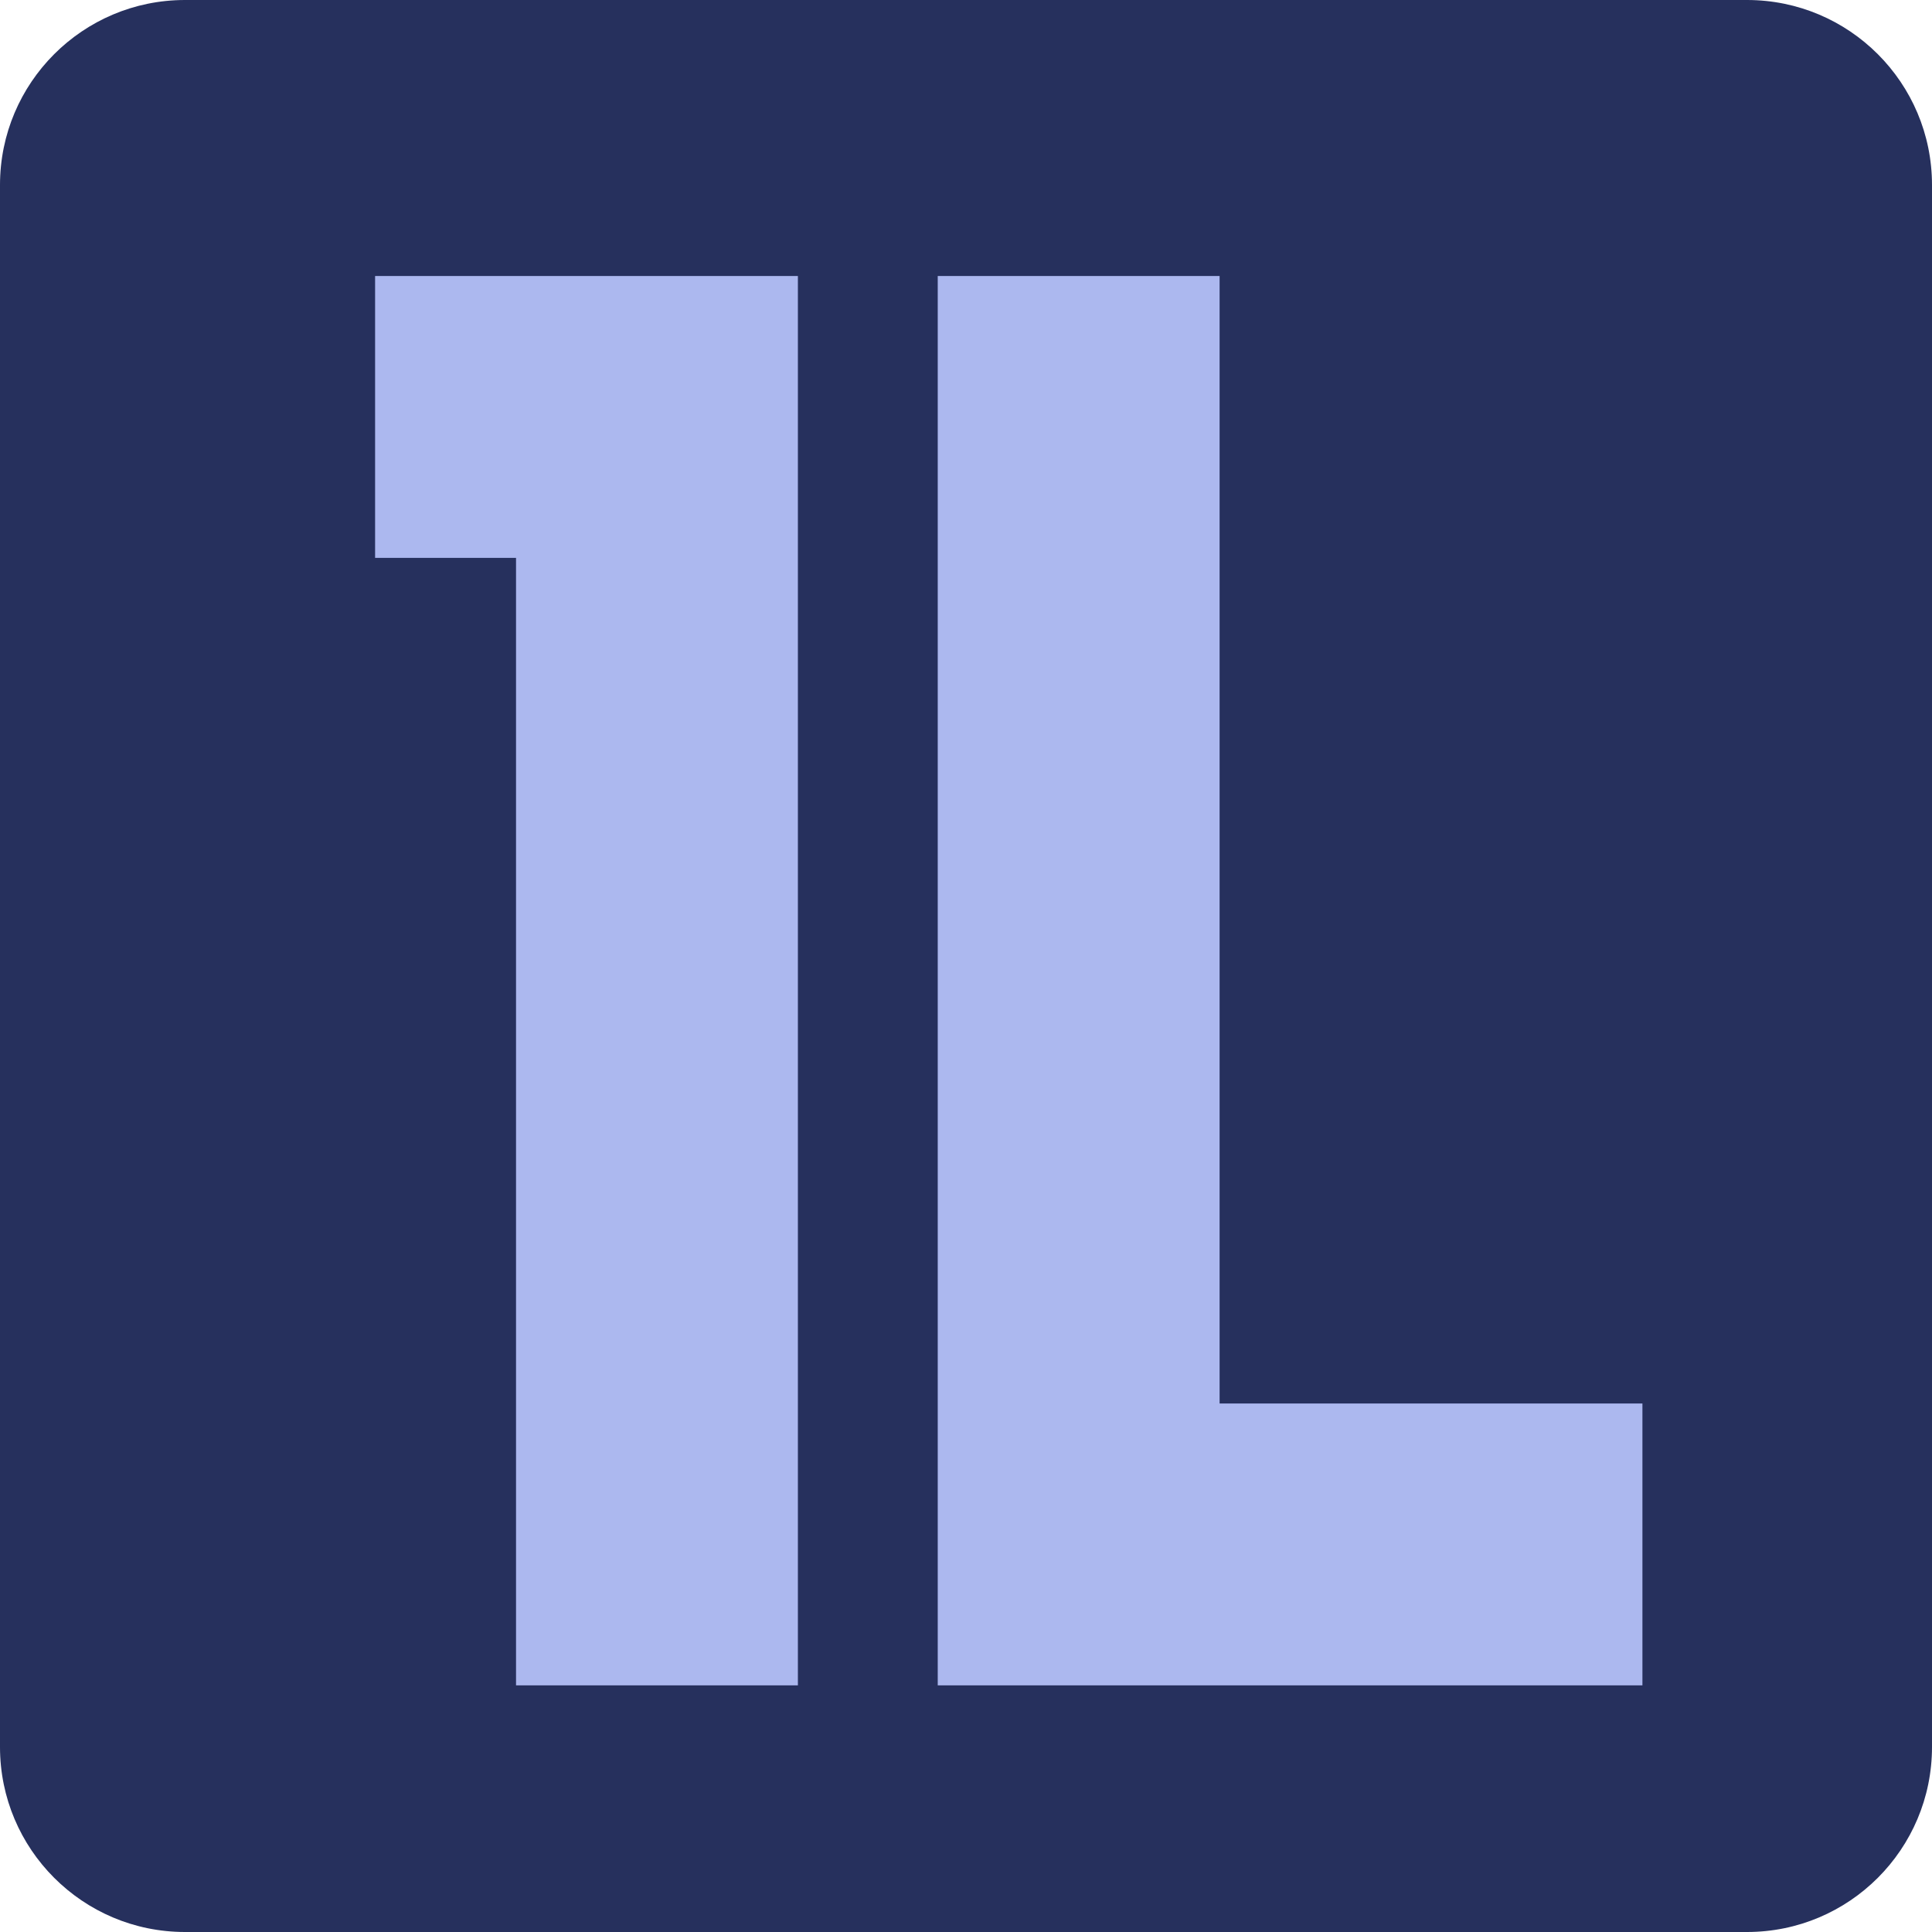 <svg width="94" height="94" viewBox="0 0 94 94" fill="none" xmlns="http://www.w3.org/2000/svg">
<path d="M85 0H9C4.029 0 0 4.029 0 9V85C0 89.971 4.029 94 9 94H85C89.971 94 94 89.971 94 85V9C94 4.029 89.971 0 85 0Z" fill="#26305D"/>
<path d="M31.964 68.286H38.821V75.143H31.964V68.286ZM31.964 75.143H38.821V82H31.964V75.143ZM25.107 75.143H31.964V82H25.107V75.143ZM25.107 68.286H31.964V75.143H25.107V68.286ZM25.107 61.429H31.964V68.286H25.107V61.429ZM25.107 54.571H31.964V61.429H25.107V54.571ZM25.107 47.714H31.964V54.571H25.107V47.714ZM25.107 40.857H31.964V47.714H25.107V40.857ZM25.107 34H31.964V40.857H25.107V34ZM25.107 27.143H31.964V34H25.107V27.143ZM31.964 34H38.821V40.857H31.964V34ZM31.964 40.857H38.821V47.714H31.964V40.857ZM31.964 47.714H38.821V54.571H31.964V47.714ZM31.964 54.571H38.821V61.429H31.964V54.571ZM31.964 61.429H38.821V68.286H31.964V61.429ZM31.964 27.143H38.821V34H31.964V27.143ZM31.964 20.286H38.821V27.143H31.964V20.286ZM25.107 13.429H31.964V20.286H25.107V13.429ZM31.964 13.429H38.821V20.286H31.964V13.429ZM25.107 20.286H31.964V27.143H25.107V20.286ZM18.25 13.429H25.107V20.286H18.25V13.429ZM18.25 20.286H25.107V27.143H18.25V20.286ZM45.625 13.429H52.482V20.286H45.625V13.429ZM52.482 13.429H59.339V20.286H52.482V13.429ZM52.482 20.286H59.339V27.143H52.482V20.286ZM52.482 27.143H59.339V34H52.482V27.143ZM52.482 34H59.339V40.857H52.482V34ZM45.625 34H52.482V40.857H45.625V34ZM45.625 27.143H52.482V34H45.625V27.143ZM45.625 20.286H52.482V27.143H45.625V20.286ZM45.625 40.857H52.482V47.714H45.625V40.857ZM45.625 47.714H52.482V54.571H45.625V47.714ZM45.625 54.571H52.482V61.429H45.625V54.571ZM52.482 47.714H59.339V54.571H52.482V47.714ZM52.482 40.857H59.339V47.714H52.482V40.857ZM52.482 54.571H59.339V61.429H52.482V54.571ZM52.482 61.429H59.339V68.286H52.482V61.429ZM45.625 68.286H52.482V75.143H45.625V68.286ZM45.625 61.429H52.482V68.286H45.625V61.429ZM45.625 75.143H52.482V82H45.625V75.143ZM52.482 75.143H59.339V82H52.482V75.143ZM52.482 68.286H59.339V75.143H52.482V68.286ZM59.339 75.143H66.196V82H59.339V75.143ZM66.196 75.143H73.054V82H66.196V75.143ZM73.054 75.143H79.911V82H73.054V75.143ZM73.054 68.286H79.911V75.143H73.054V68.286ZM66.196 68.286H73.054V75.143H66.196V68.286ZM59.339 68.286H66.196V75.143H59.339V68.286Z" fill="#ACB8EF"/>
</svg>
